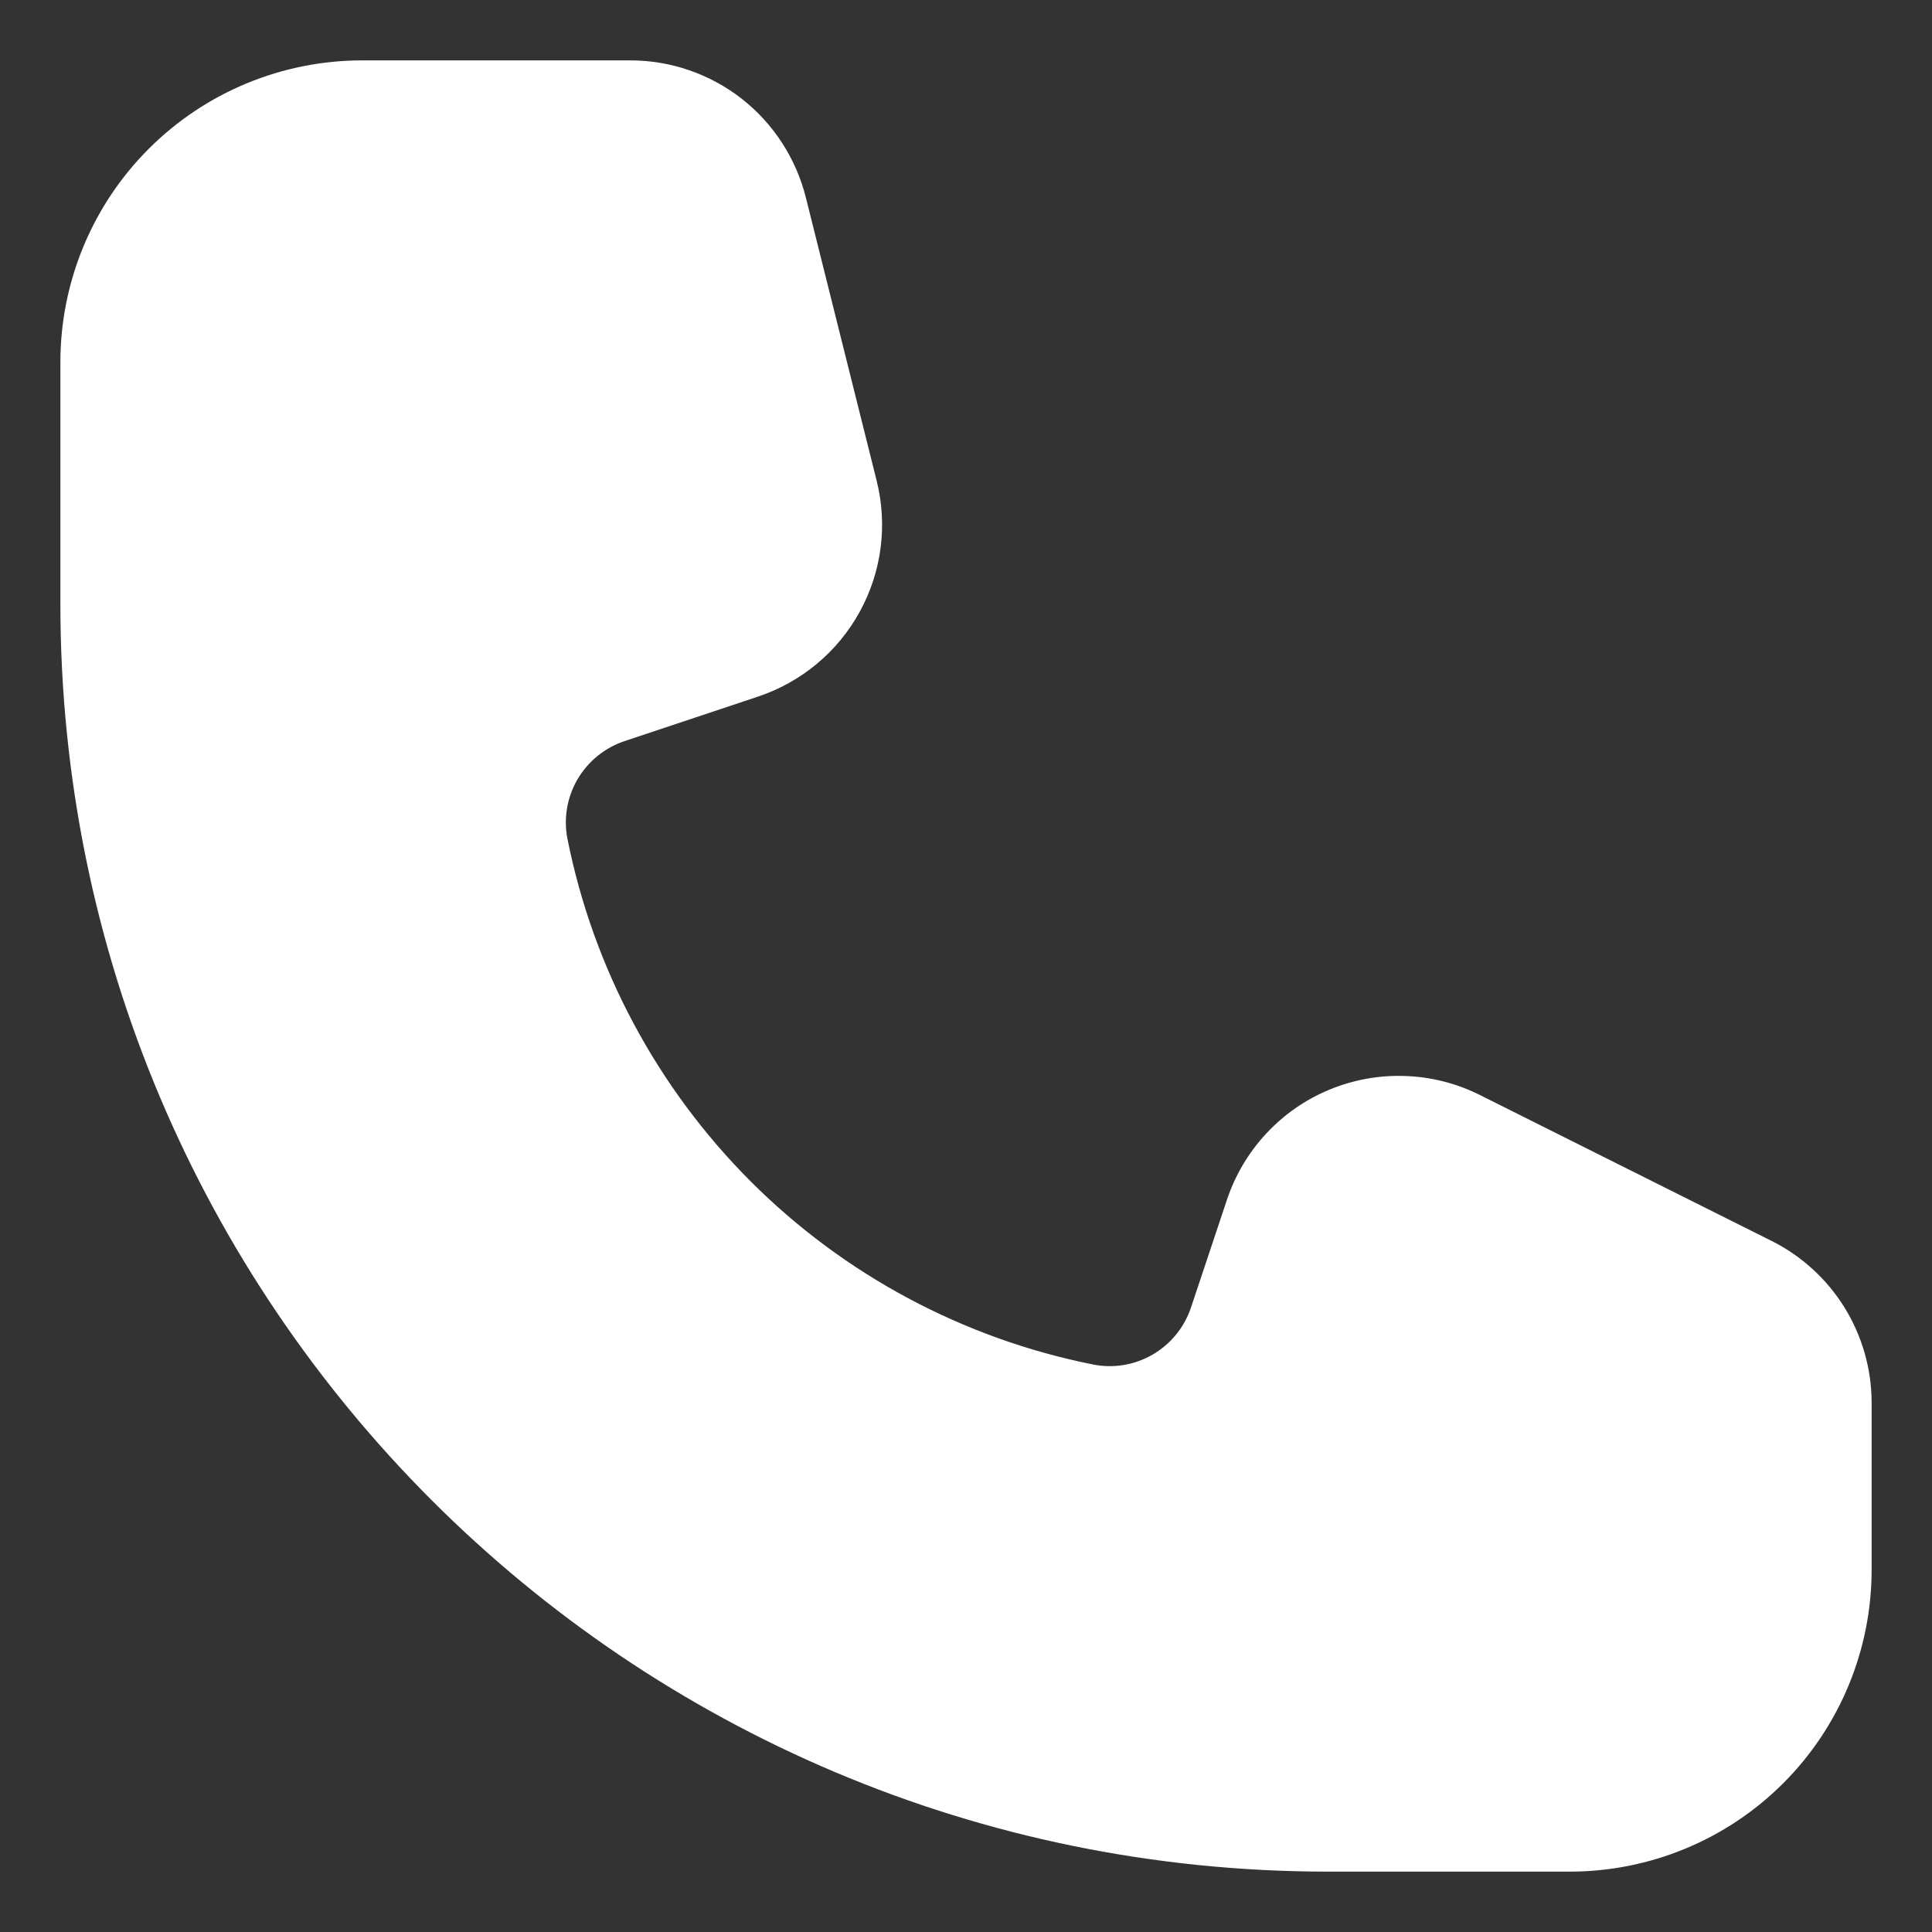 <svg width="16" height="16" viewBox="0 0 16 16" fill="none" xmlns="http://www.w3.org/2000/svg">
<rect x="0" y="0" width="16" height="16" fill="#333333" stroke="none"/>
<path d="M3 0.5C2.337 0.5 1.701 0.763 1.232 1.232C0.763 1.701 0.5 2.337 0.5 3L0.5 5C0.5 10.799 5.201 15.5 11 15.5H13C13.663 15.5 14.299 15.237 14.768 14.768C15.237 14.299 15.5 13.663 15.5 13V11.618C15.5 11.339 15.422 11.066 15.276 10.829C15.129 10.592 14.919 10.4 14.67 10.276L12.255 9.068C12.063 8.972 11.852 8.918 11.637 8.911C11.422 8.903 11.208 8.942 11.01 9.024C10.811 9.106 10.633 9.23 10.486 9.388C10.34 9.545 10.229 9.732 10.161 9.936L9.863 10.829C9.808 10.993 9.695 11.131 9.546 11.218C9.396 11.305 9.22 11.334 9.051 11.3C7.977 11.085 6.991 10.558 6.217 9.784C5.443 9.009 4.915 8.024 4.7 6.95C4.666 6.781 4.695 6.605 4.782 6.455C4.869 6.306 5.007 6.193 5.171 6.138L6.28 5.768C6.638 5.648 6.938 5.398 7.12 5.066C7.302 4.735 7.352 4.348 7.26 3.981L6.674 1.637C6.593 1.313 6.406 1.024 6.143 0.818C5.879 0.612 5.554 0.5 5.22 0.5H3Z" fill="white"/>
</svg>

